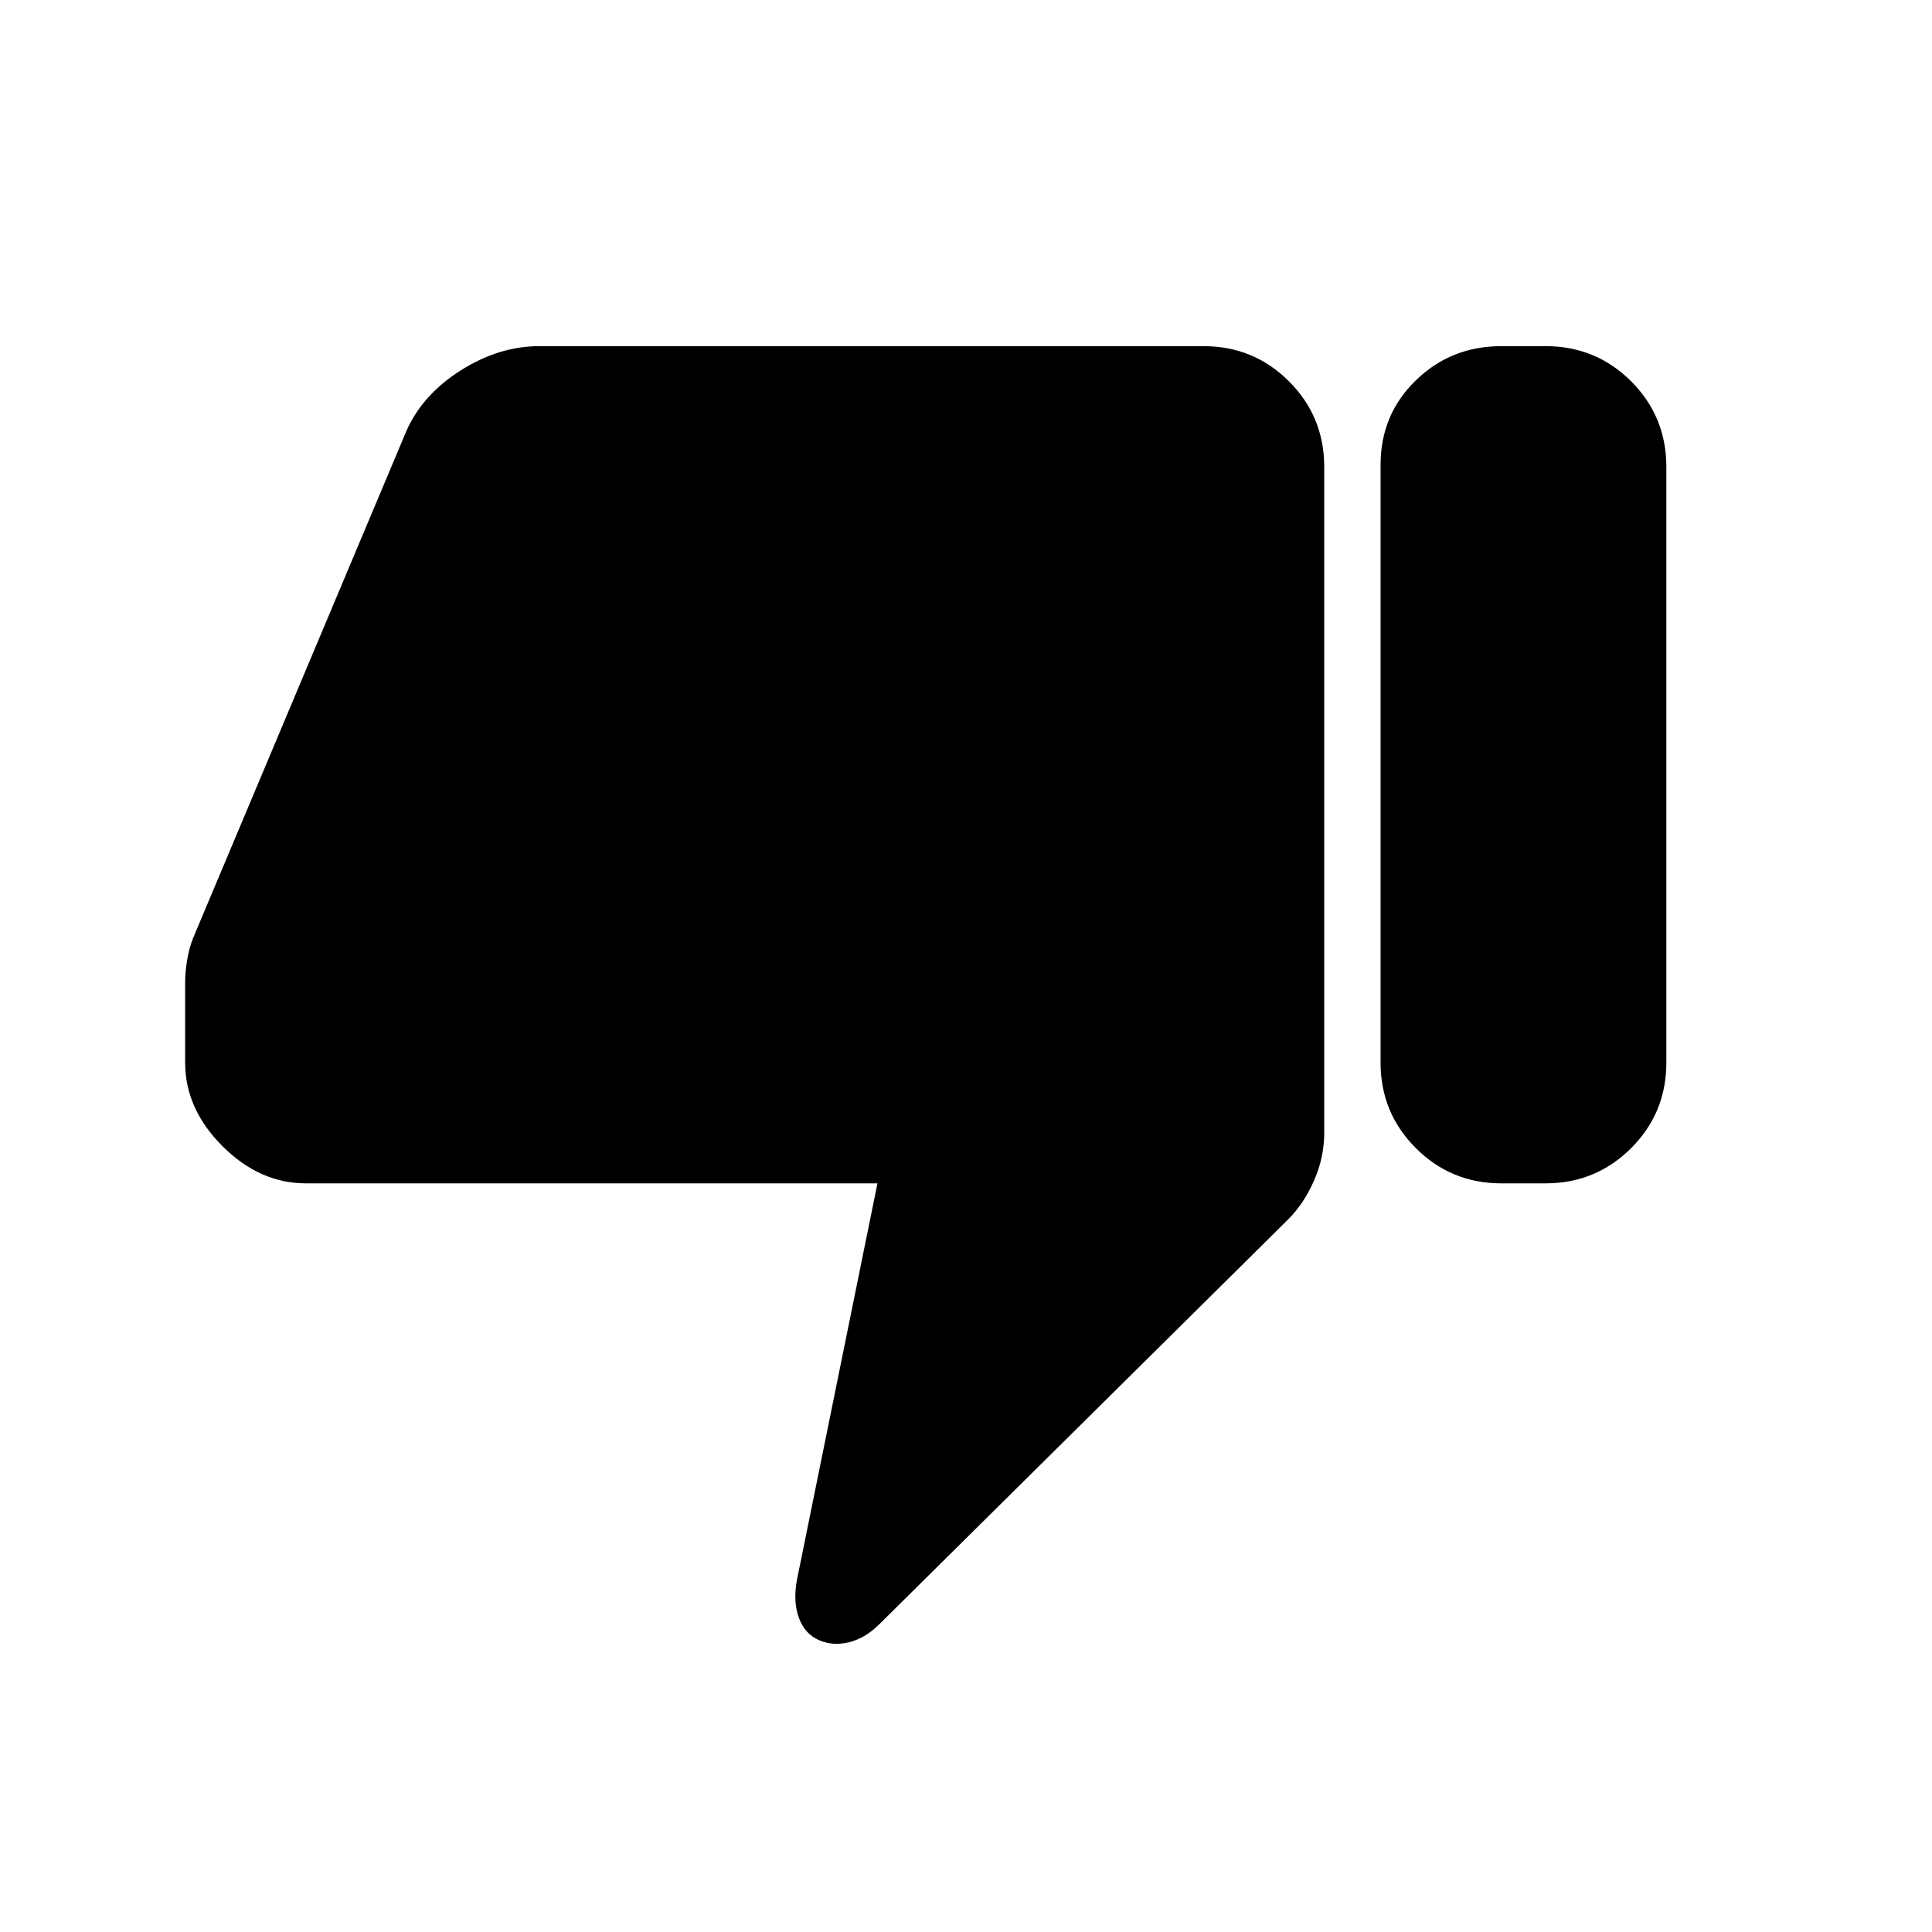 <svg xmlns="http://www.w3.org/2000/svg" height="24" width="24"><path d="M3.8 14.7q-.575 0-1.037-.463Q2.3 13.775 2.3 13.2v-1q0-.125.025-.275.025-.15.075-.275l2.65-6.3q.2-.45.675-.75.475-.3.975-.3h8.25q.625 0 1.062.437.438.438.438 1.063v8.275q0 .3-.125.587-.125.288-.325.488l-5.075 5.025q-.175.175-.375.225-.2.05-.375-.025-.175-.075-.25-.275-.075-.2-.025-.475l1-4.925ZM19.2 4.3q.625 0 1.063.437.437.438.437 1.063v7.4q0 .625-.437 1.062-.438.438-1.063.438h-.55q-.625 0-1.062-.438-.438-.437-.438-1.062V5.775q0-.625.438-1.05.437-.425 1.062-.425Z"/></svg>